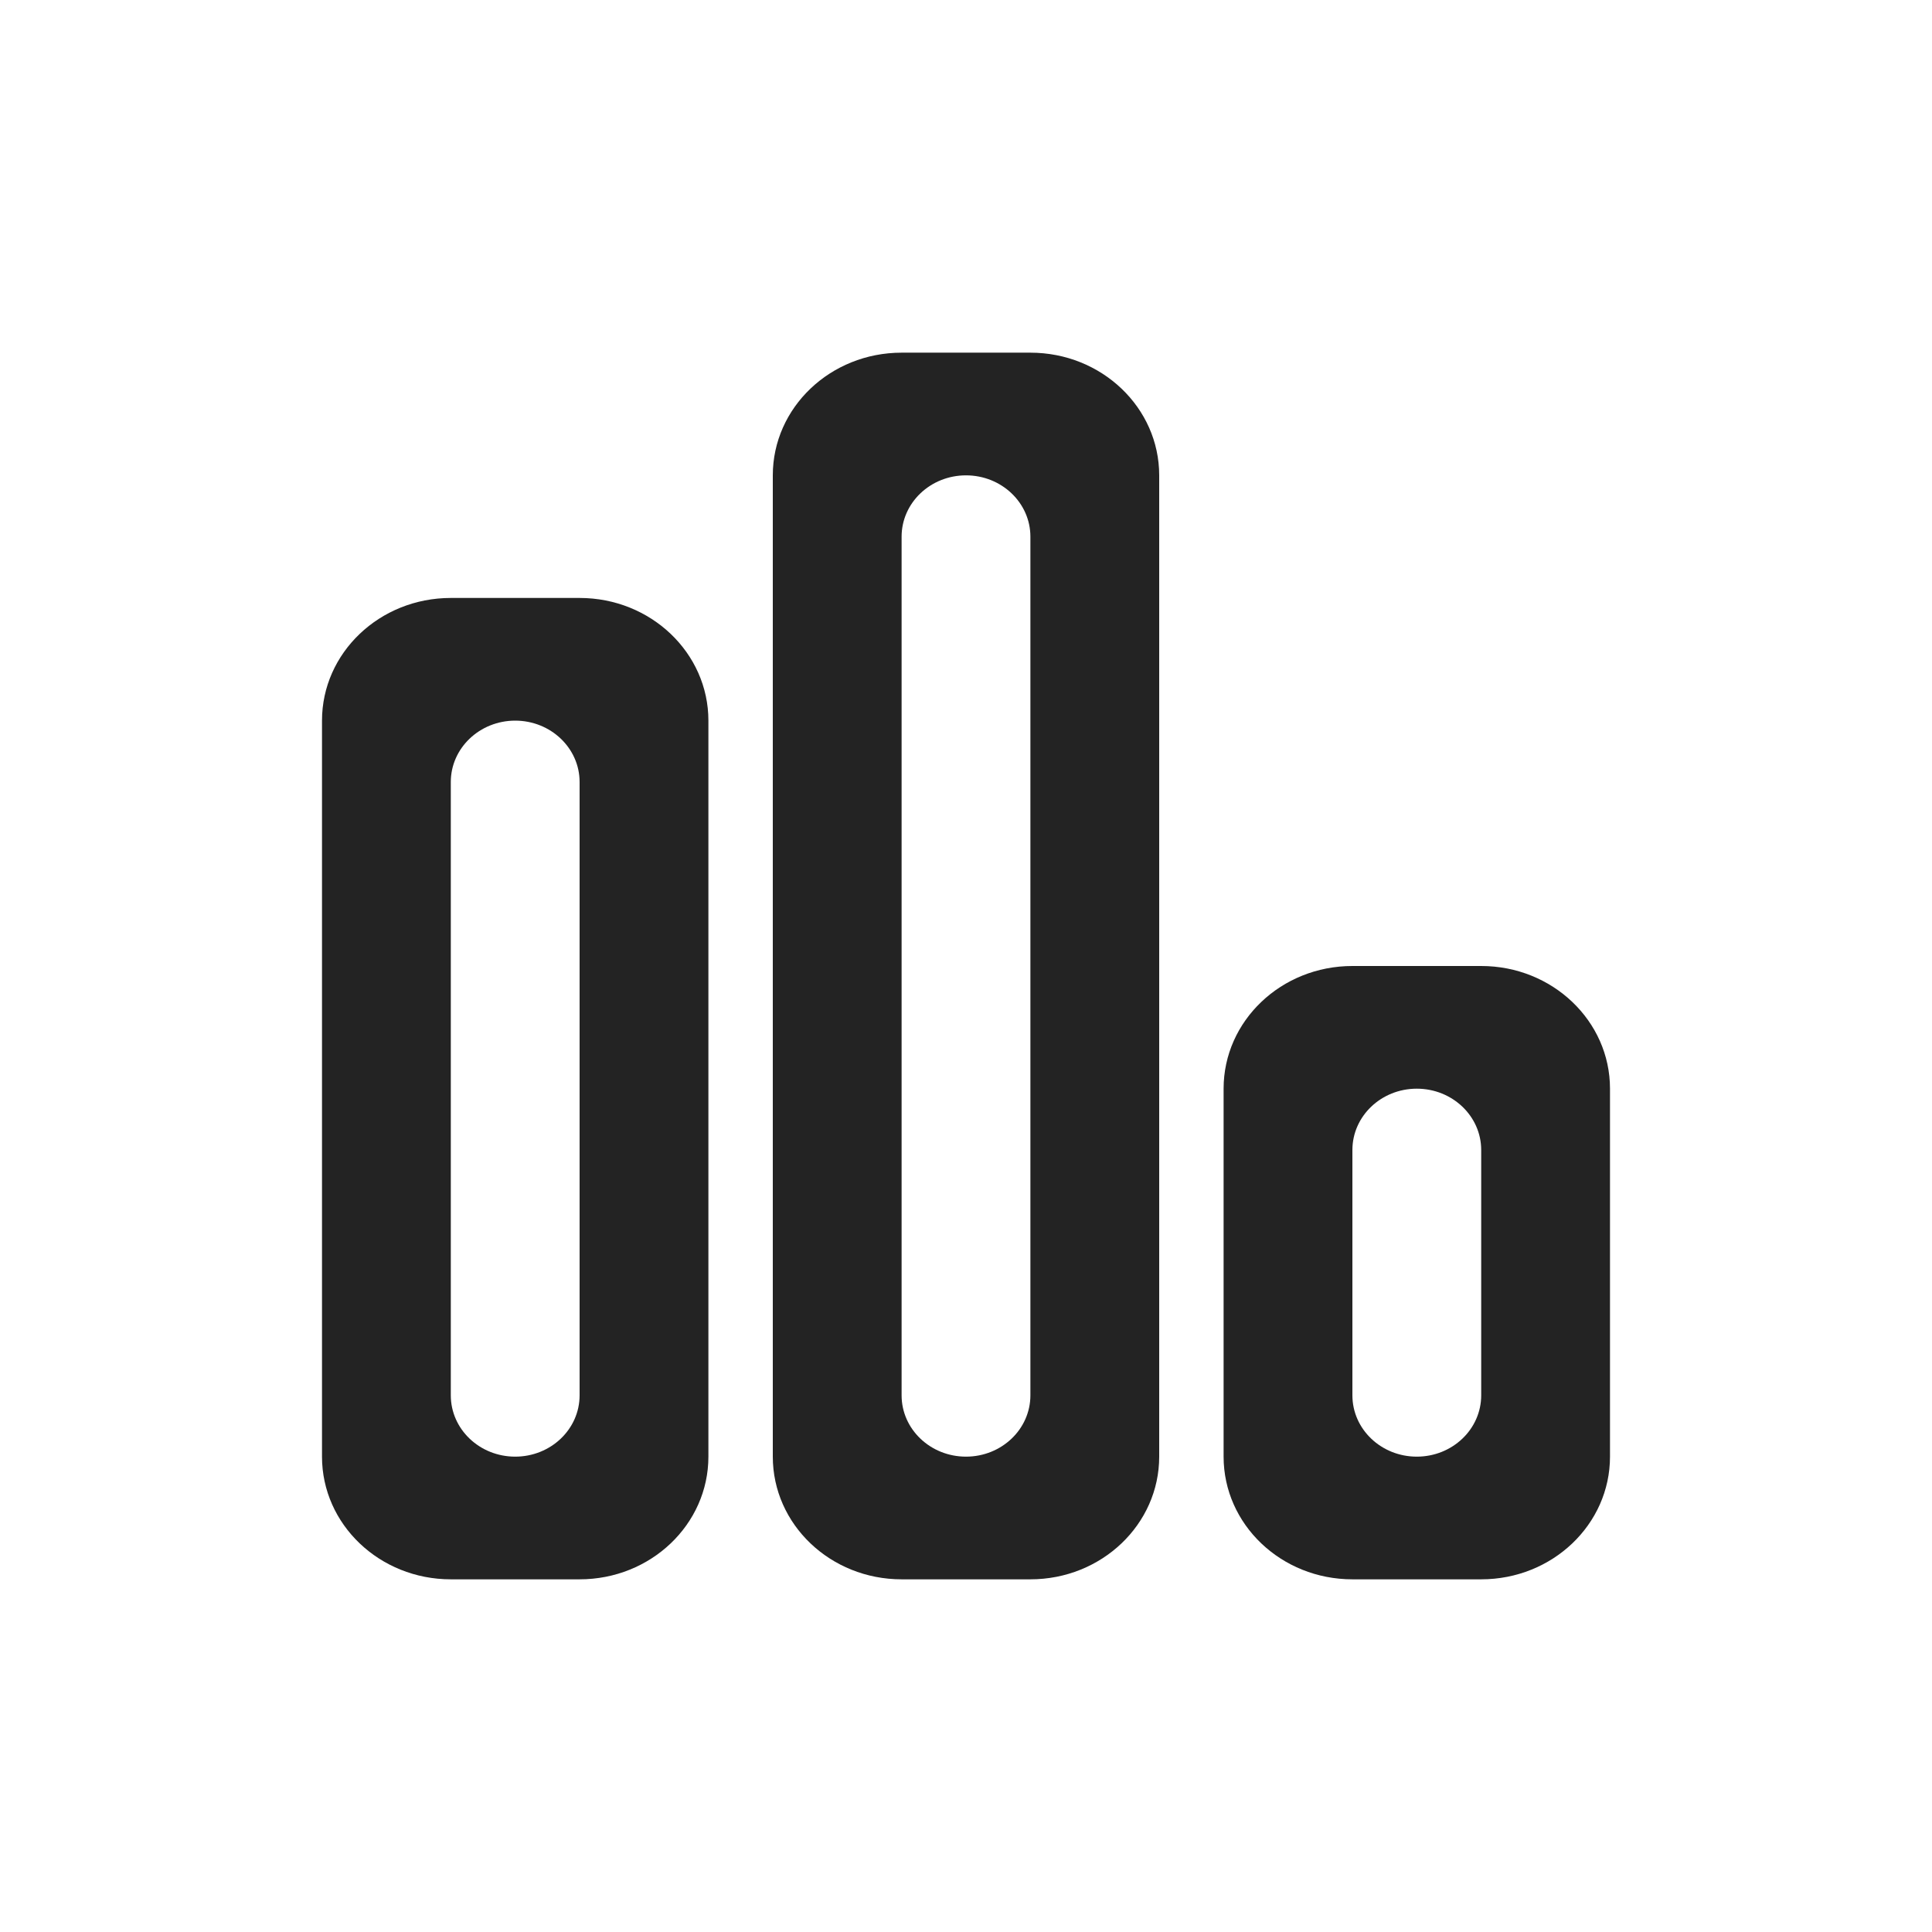 <svg width="24" height="24" viewBox="0 0 24 24" fill="none" xmlns="http://www.w3.org/2000/svg">
<path fill-rule="evenodd" clip-rule="evenodd" d="M12.8 17.333C12.8 17.754 12.442 18.095 12 18.095C11.558 18.095 11.2 17.754 11.2 17.333V6.667C11.2 6.246 11.558 5.905 12 5.905C12.442 5.905 12.8 6.246 12.8 6.667V17.333ZM12.8 4.381H11.2C10.316 4.381 9.6 5.063 9.6 5.905V18.095C9.6 18.937 10.316 19.619 11.2 19.619H12.8C13.684 19.619 14.4 18.937 14.4 18.095V5.905C14.4 5.063 13.684 4.381 12.8 4.381ZM7.2 17.333C7.2 17.754 6.842 18.095 6.4 18.095C5.958 18.095 5.6 17.754 5.6 17.333V9.714C5.6 9.294 5.958 8.952 6.4 8.952C6.842 8.952 7.2 9.294 7.2 9.714V17.333ZM7.2 7.428H5.6C4.716 7.428 4 8.11 4 8.952V18.095C4 18.937 4.716 19.619 5.6 19.619H7.2C8.084 19.619 8.8 18.937 8.8 18.095V8.952C8.8 8.11 8.084 7.428 7.2 7.428ZM18.4 17.333C18.4 17.754 18.042 18.095 17.6 18.095C17.158 18.095 16.8 17.754 16.8 17.333V14.286C16.8 13.865 17.158 13.524 17.6 13.524C18.042 13.524 18.4 13.865 18.4 14.286V17.333ZM18.4 12H16.8C15.916 12 15.2 12.682 15.2 13.524V18.095C15.2 18.937 15.916 19.619 16.8 19.619H18.4C19.284 19.619 20 18.937 20 18.095V13.524C20 12.682 19.284 12 18.4 12Z" fill="#232323"/>
</svg>
